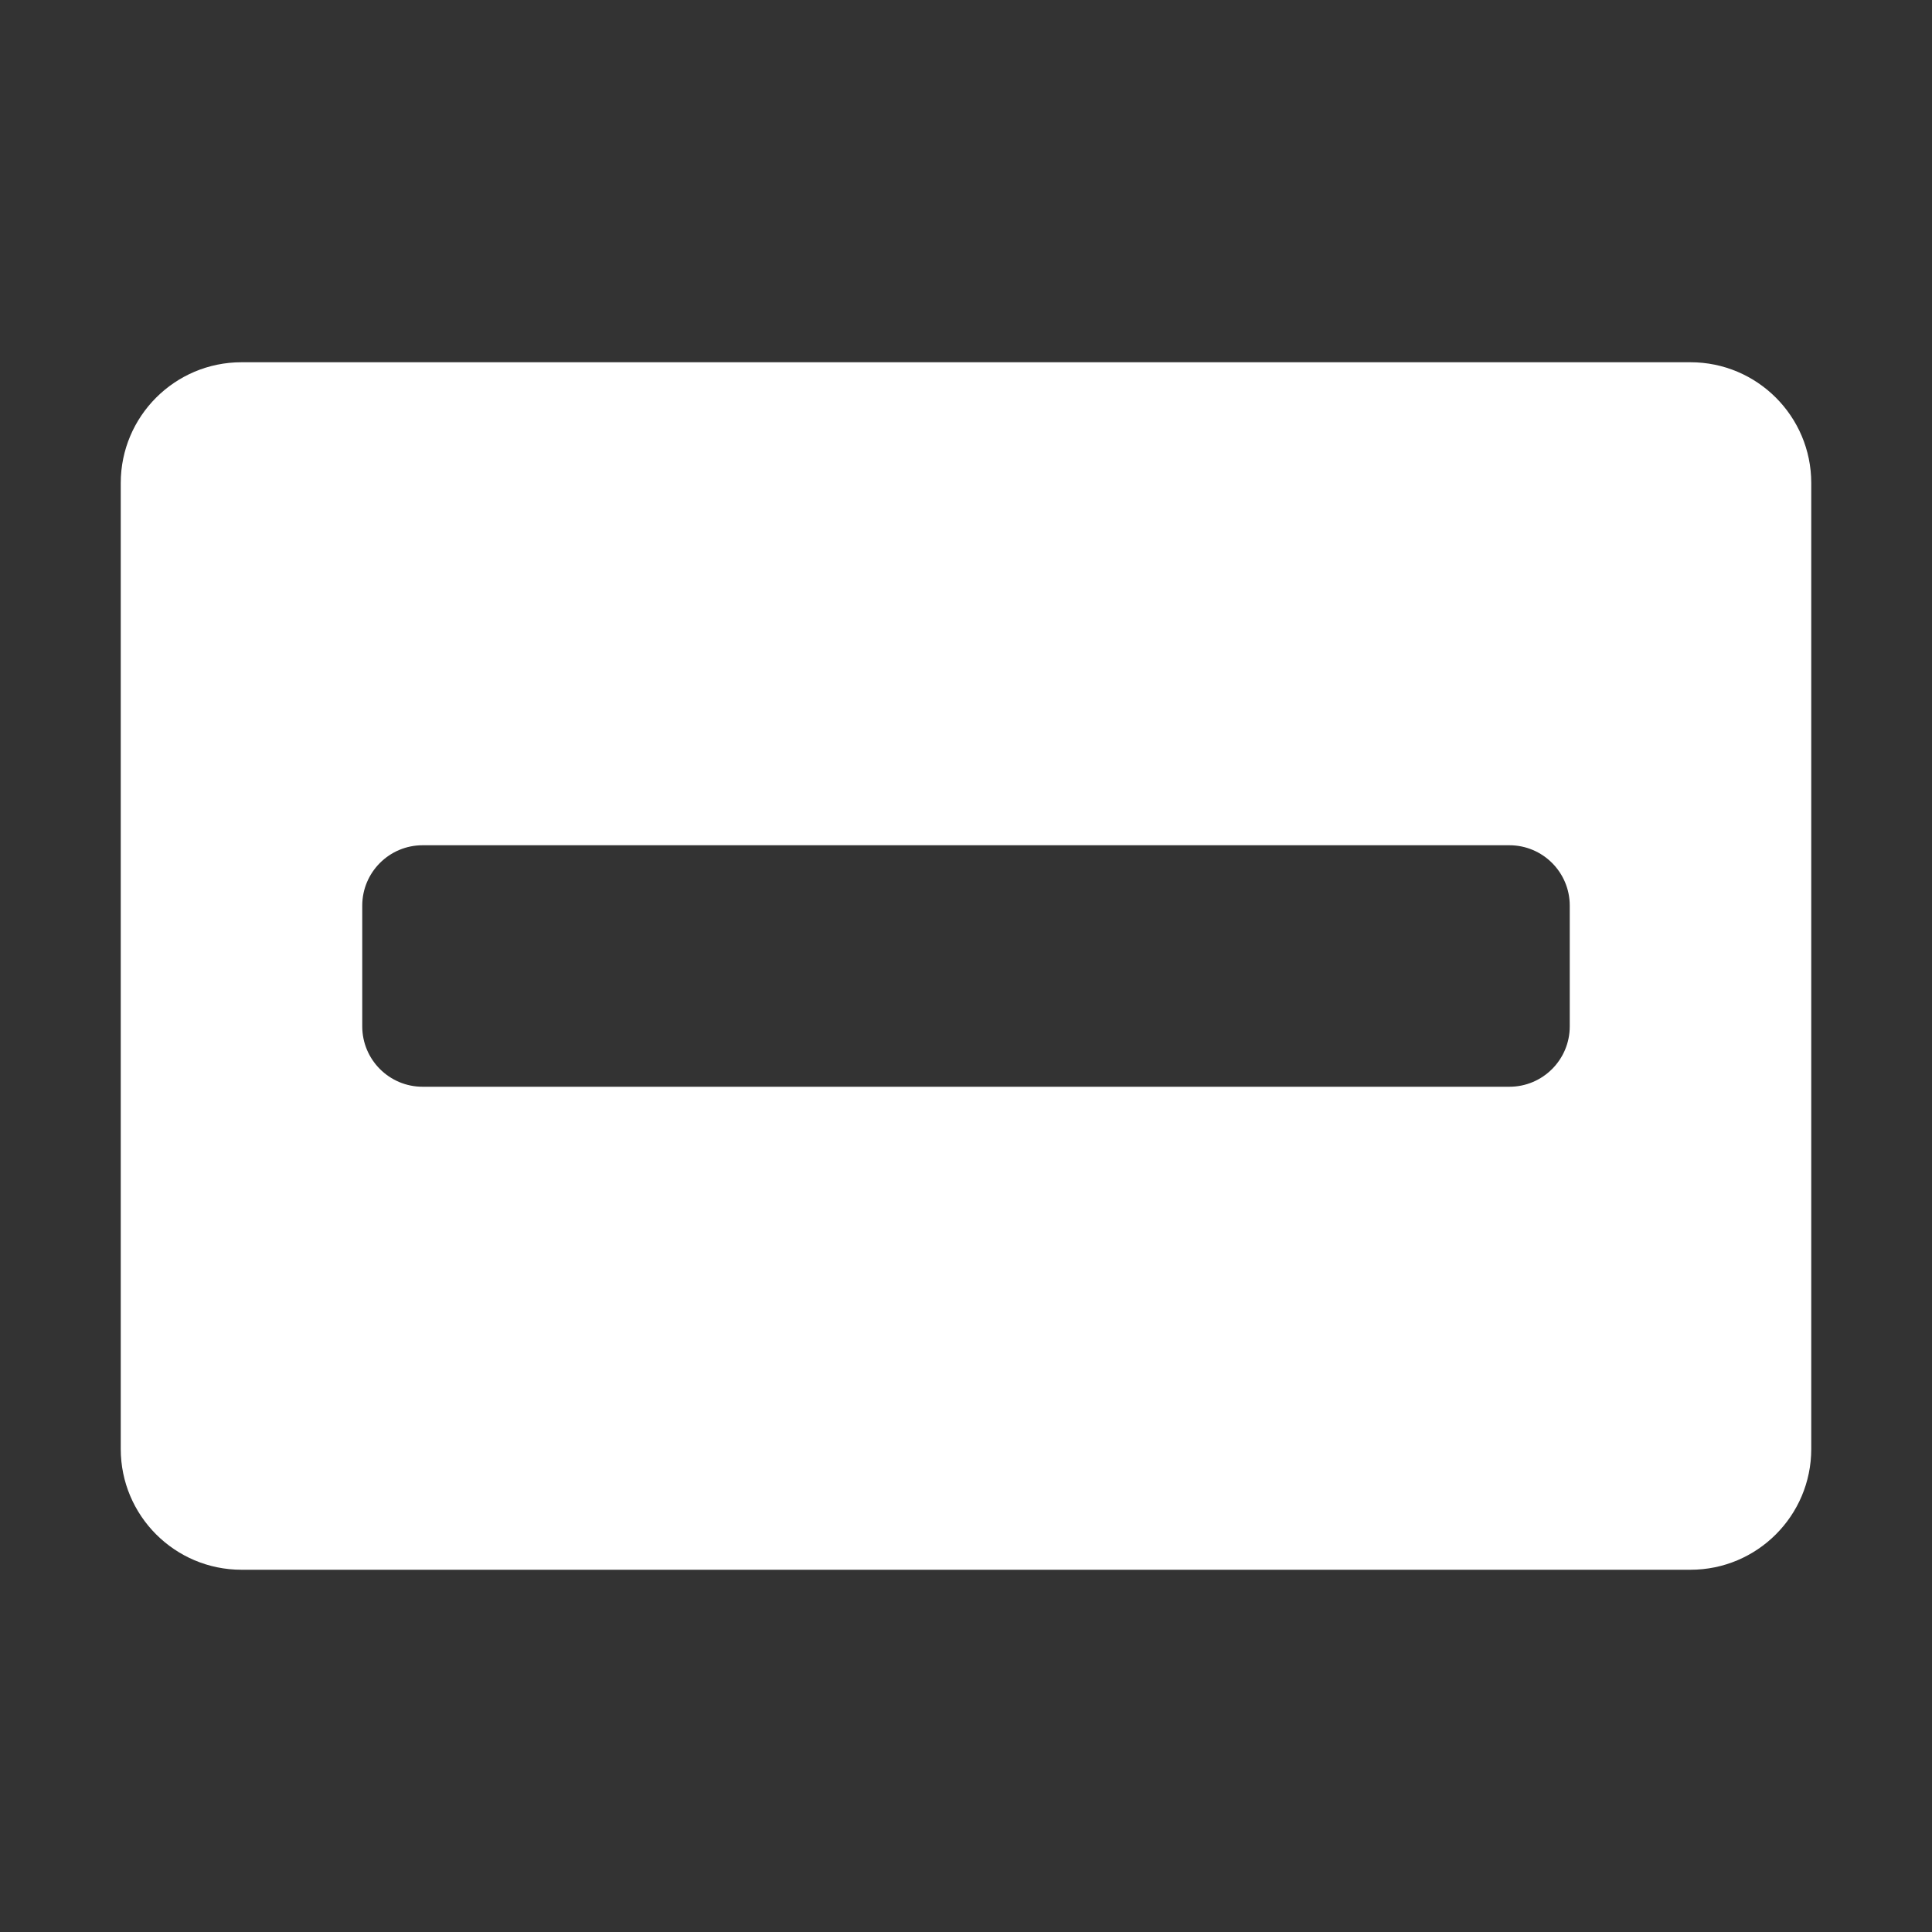 <?xml version="1.0" encoding="iso-8859-1"?>
<!-- Generator: Adobe Illustrator 18.0.0, SVG Export Plug-In . SVG Version: 6.00 Build 0)  -->
<!DOCTYPE svg PUBLIC "-//W3C//DTD SVG 1.1//EN" "http://www.w3.org/Graphics/SVG/1.1/DTD/svg11.dtd">
<svg version="1.1" id="&#x56FE;&#x5C42;_1" xmlns="http://www.w3.org/2000/svg" xmlns:xlink="http://www.w3.org/1999/xlink" x="0px"
	 y="0px" viewBox="0 0 16 16" style="enable-background:new 0 0 16 16;" xml:space="preserve">
<rect x="0" y="0" width="16" height="16" fill="#333333" stroke="none"/>
<g>
	<path style="fill:#FFFFFF;" d="M1,4v8c0,0.552,0.448,1,1,1h12c0.552,0,1-0.448,1-1V4c0-0.552-0.448-1-1-1H2C1.448,3,1,3.448,1,4z
		 M12.5,9h-9C3.224,9,3,8.776,3,8.5v-1C3,7.224,3.224,7,3.5,7h9C12.776,7,13,7.224,13,7.5v1C13,8.776,12.776,9,12.5,9z"/>
</g>
</svg>
